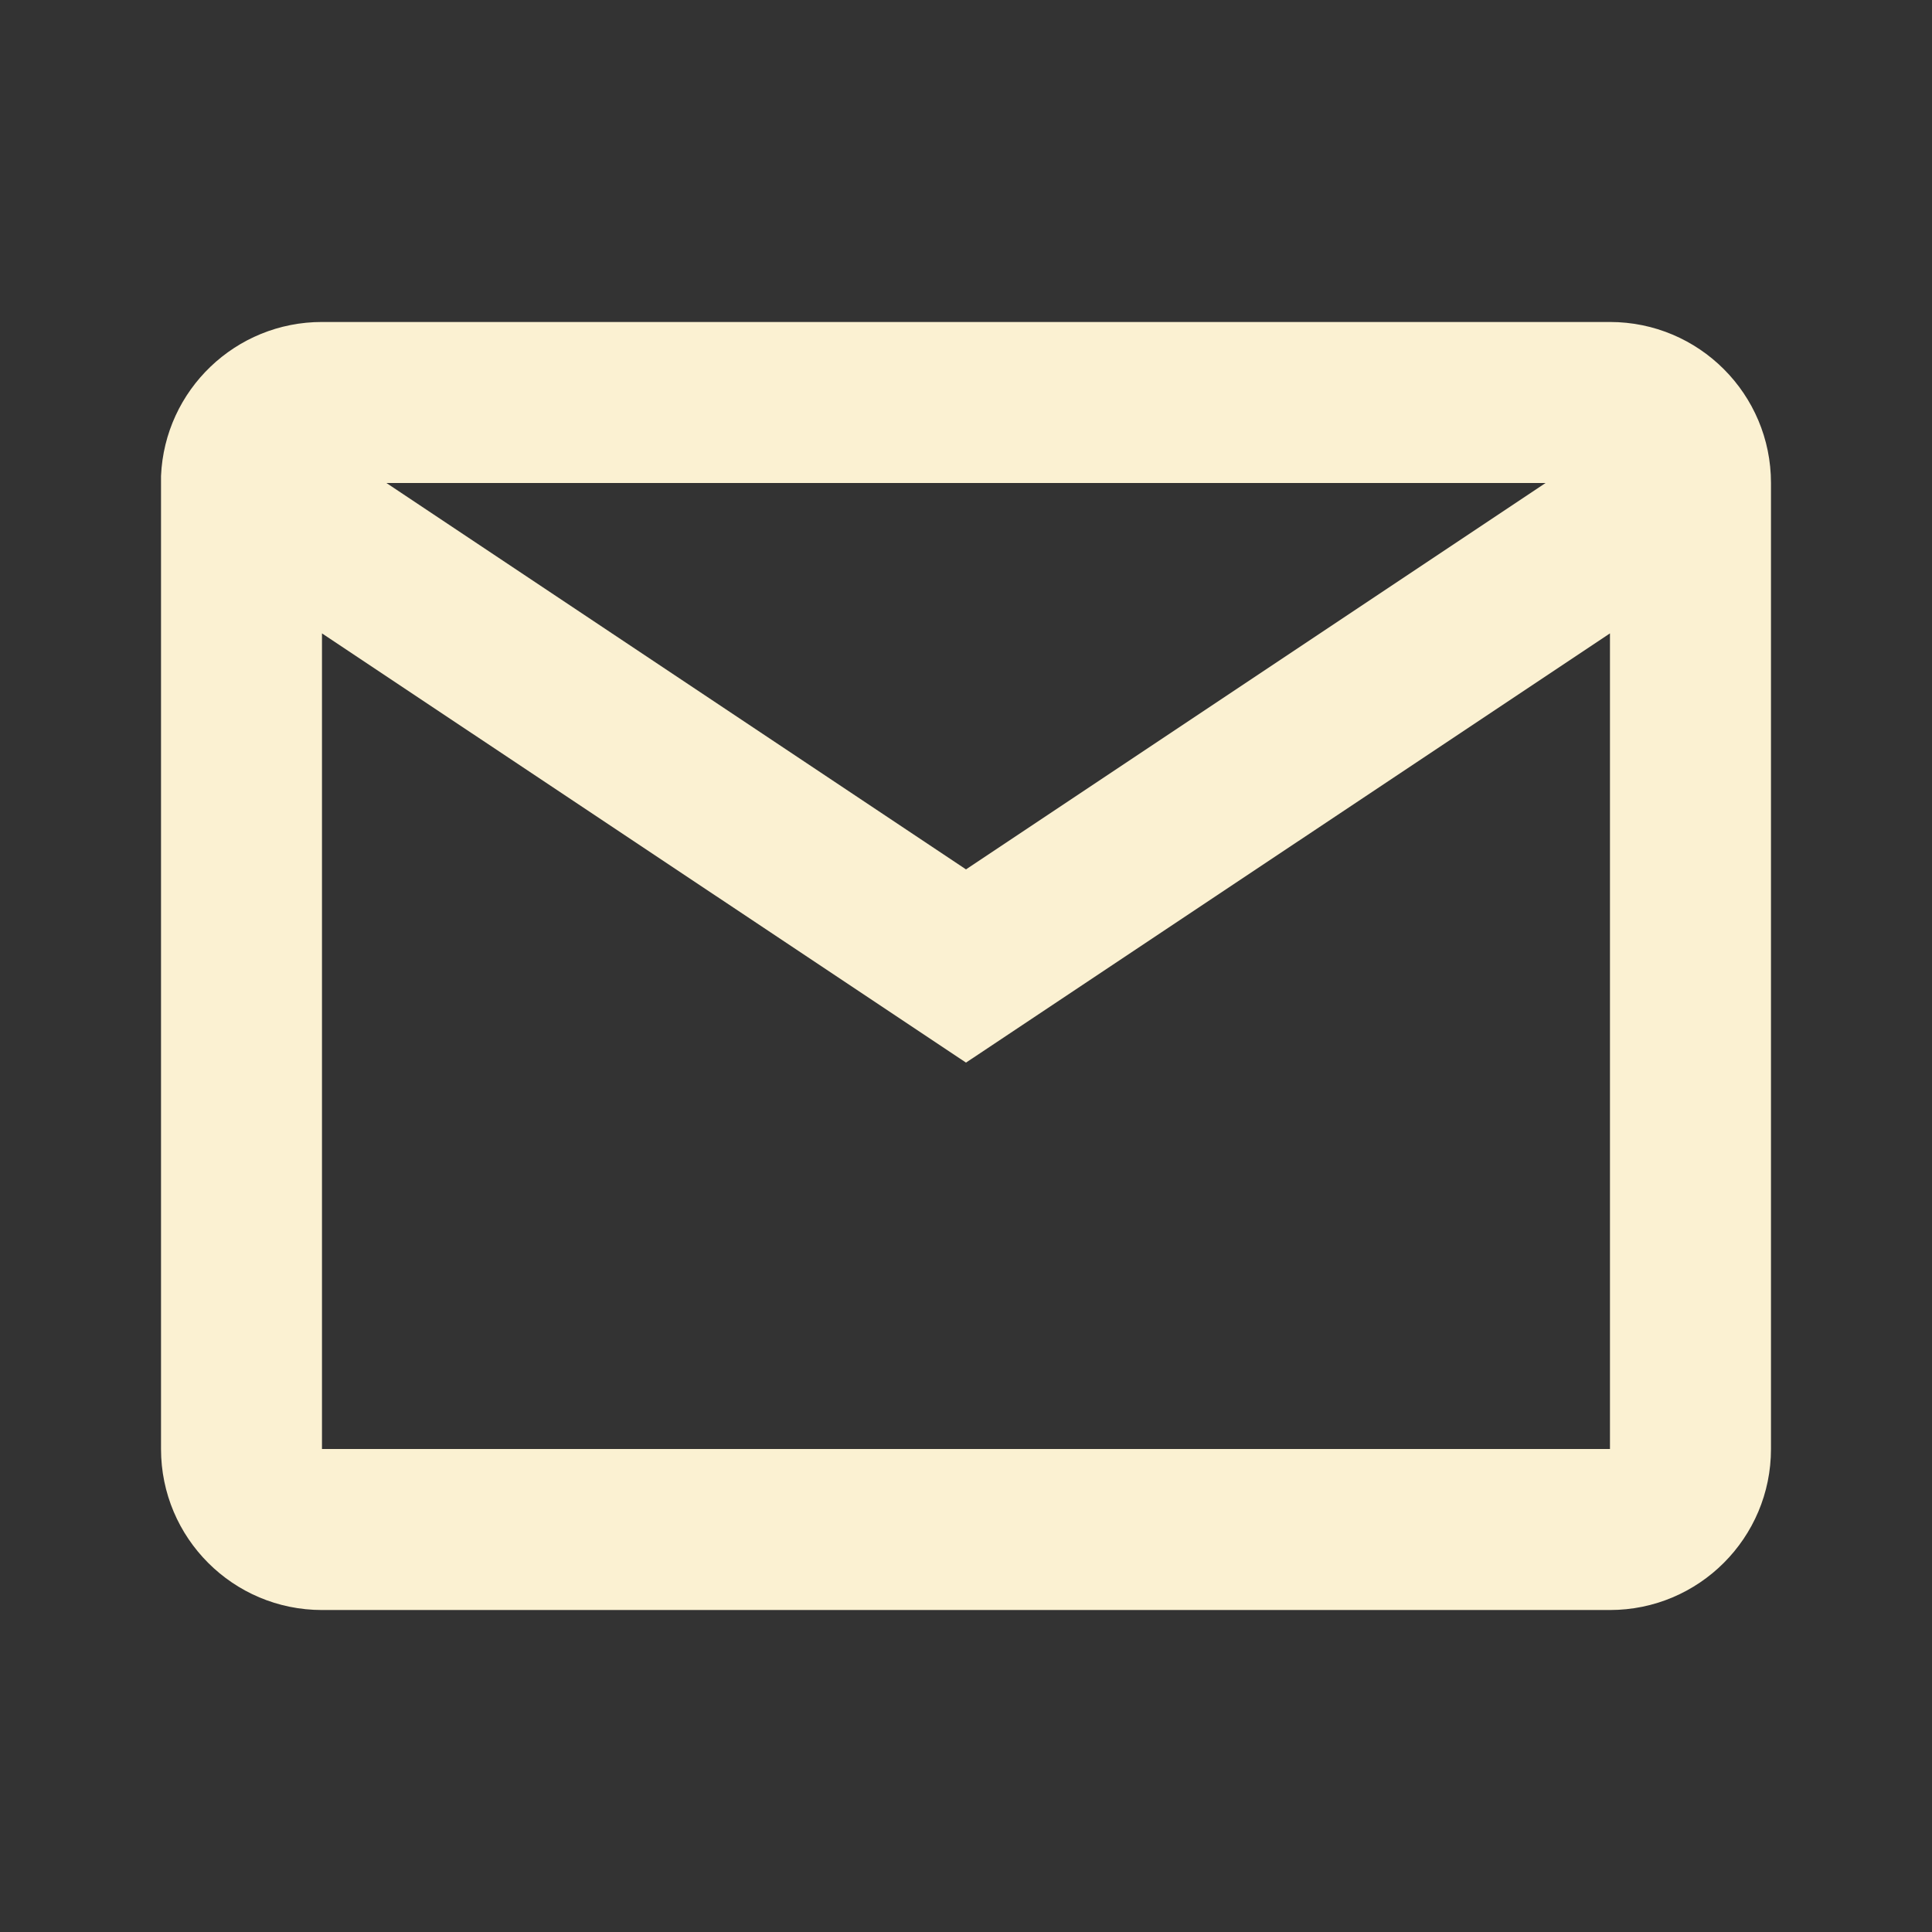 <svg width="38" height="38" viewBox="0 0 38 38" fill="none" xmlns="http://www.w3.org/2000/svg">
<rect x="0" y="0" width="38" height="38" fill="#333333" stroke="none"/>
<path d="M31.666 31.667H6.333C4.584 31.667 3.167 30.249 3.167 28.5V9.362C3.24 7.667 4.637 6.332 6.333 6.333H31.666C33.415 6.333 34.833 7.751 34.833 9.5V28.5C34.833 30.249 33.415 31.667 31.666 31.667ZM6.333 12.458V28.5H31.666V12.458L19 20.9L6.333 12.458ZM7.6 9.5L19 17.1L30.4 9.5H7.6Z" fill="#FBF1D2"/>
</svg>
